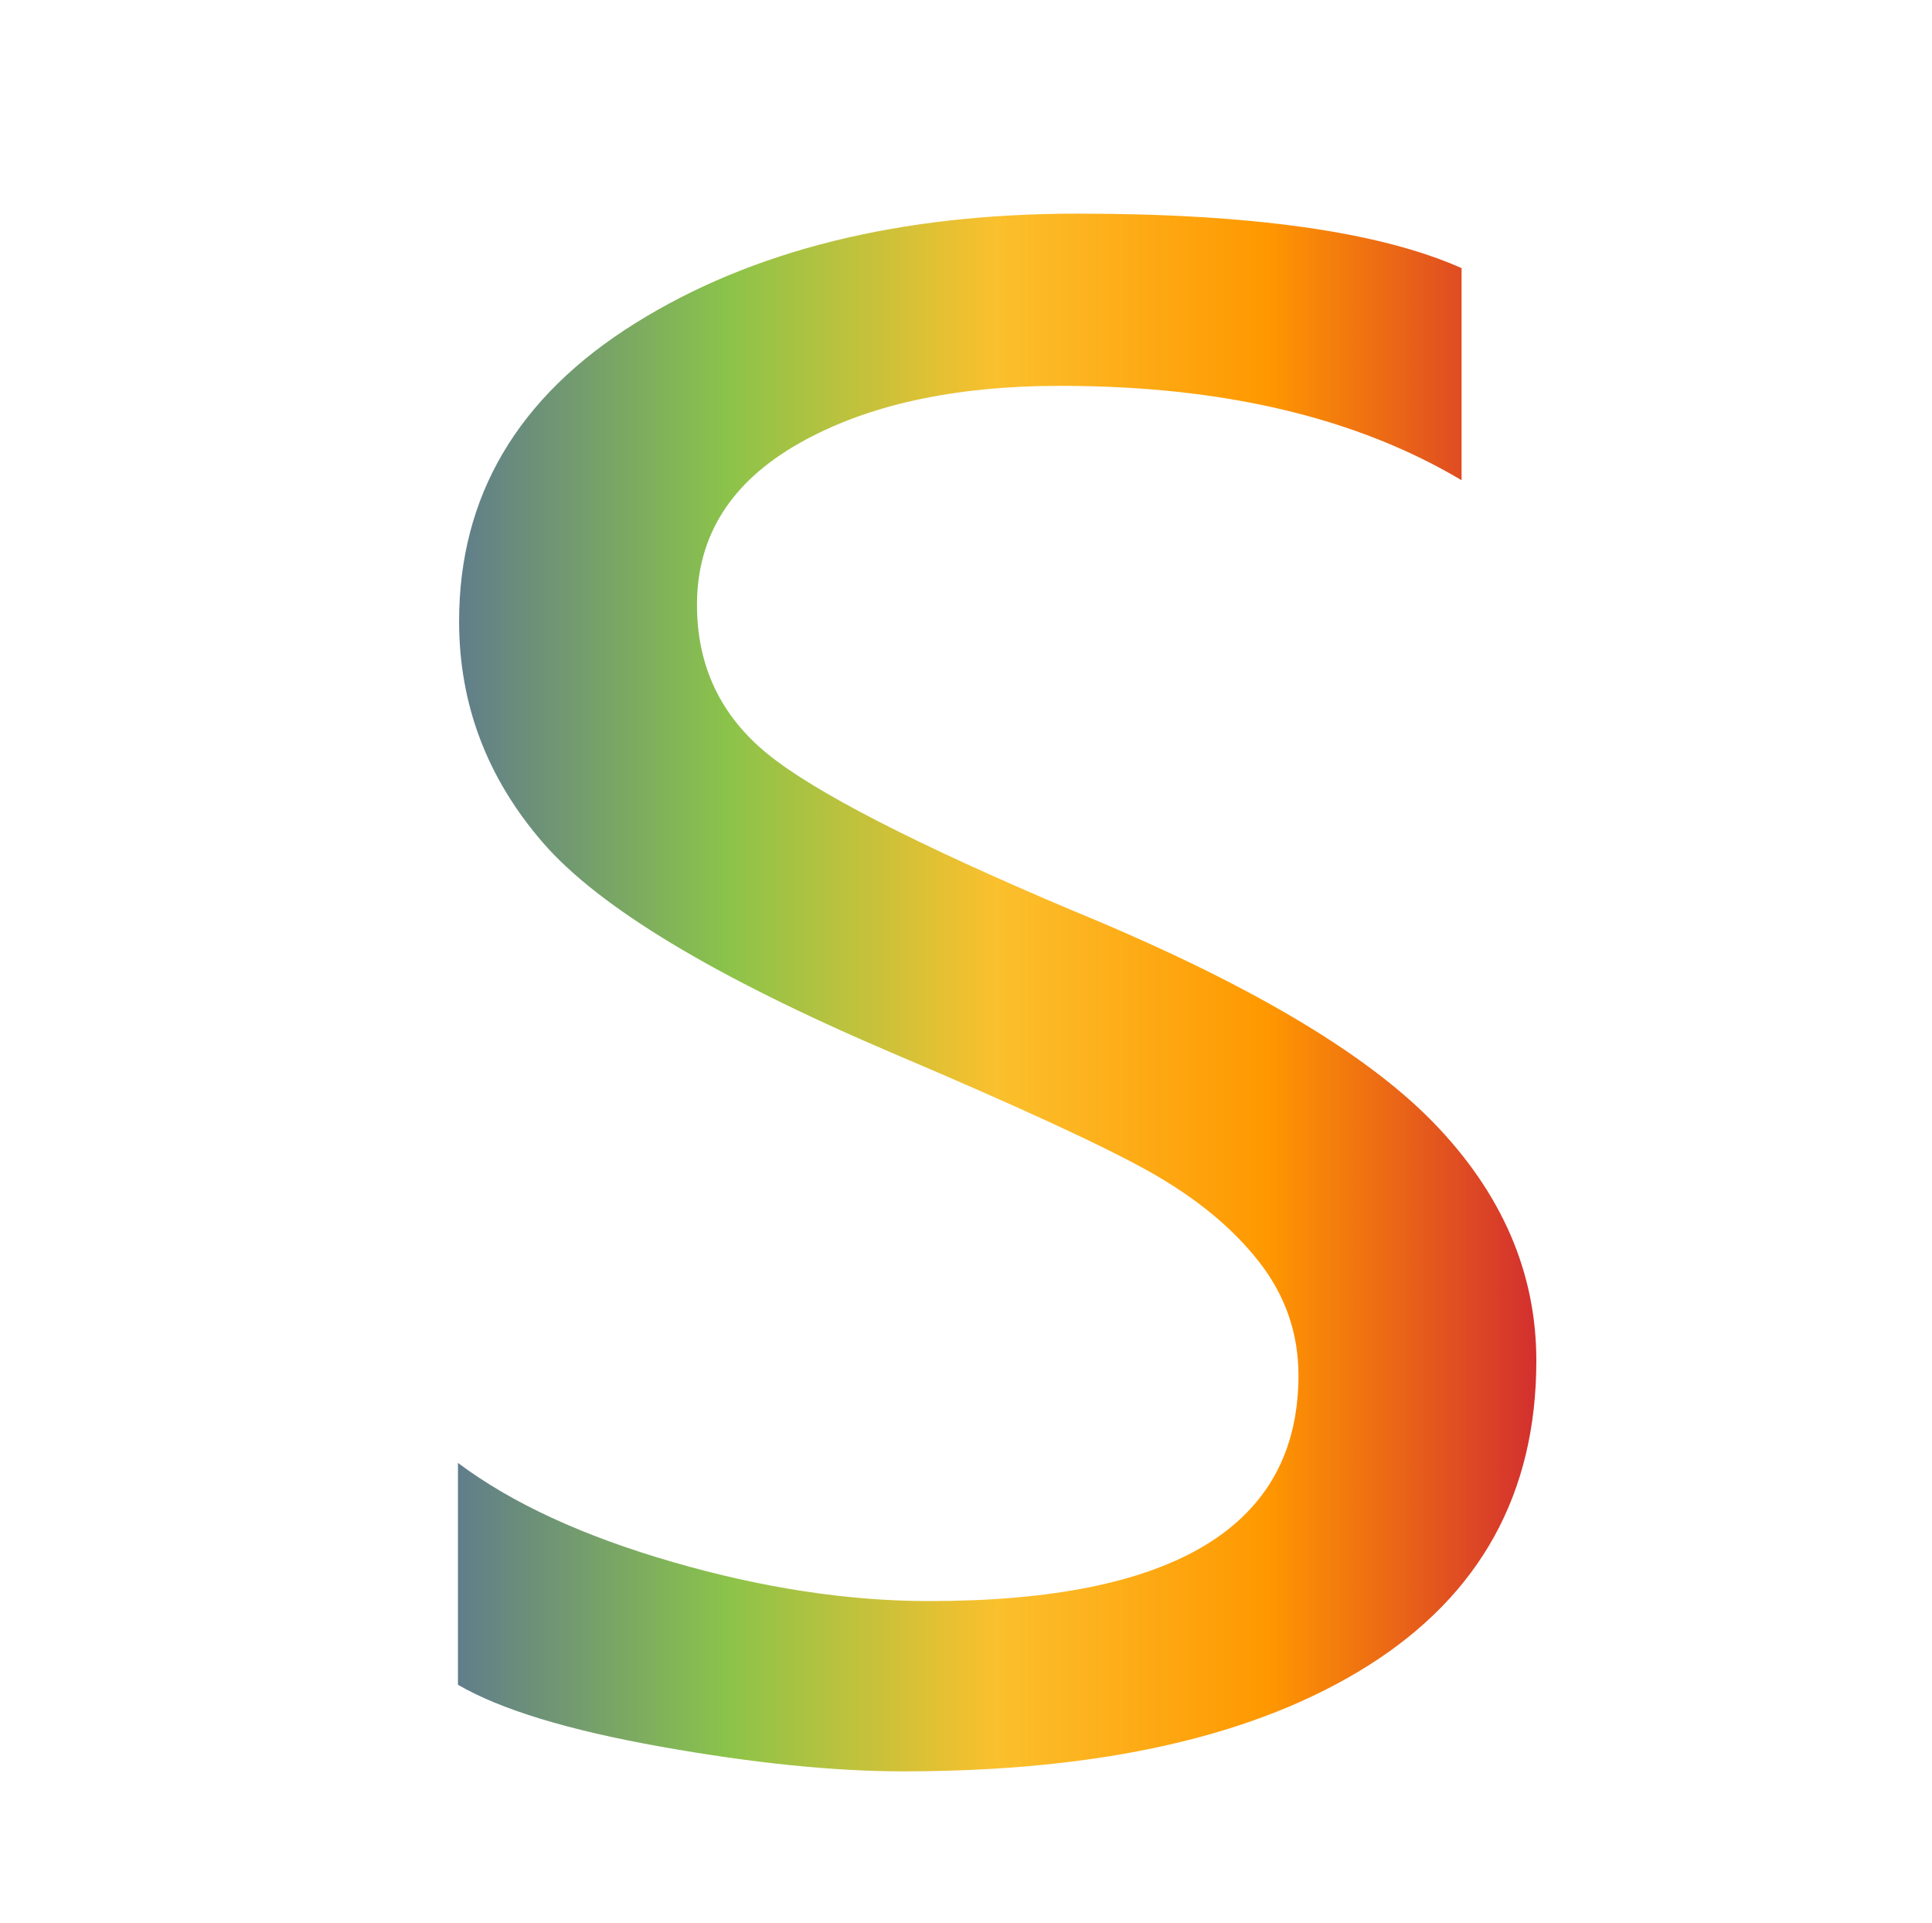<?xml version="1.0" encoding="UTF-8"?>
<svg id="Layer_1" data-name="Layer 1" xmlns="http://www.w3.org/2000/svg" xmlns:xlink="http://www.w3.org/1999/xlink" viewBox="0 0 434.16 432">
  <defs>
    <style>
      .cls-1 {
        filter: url(#drop-shadow-34);
      }

      .cls-2 {
        fill: url(#linear-gradient);
      }
    </style>
    <filter id="drop-shadow-34" filterUnits="userSpaceOnUse">
      <feOffset dx="7" dy="7"/>
      <feGaussianBlur result="blur" stdDeviation="5"/>
      <feFlood flood-color="#000" flood-opacity=".75"/>
      <feComposite in2="blur" operator="in"/>
      <feComposite in="SourceGraphic"/>
    </filter>
    <linearGradient id="linear-gradient" x1="95.914" y1="216" x2="338.246" y2="216" gradientUnits="userSpaceOnUse">
      <stop offset="0" stop-color="#607d8b"/>
      <stop offset=".25" stop-color="#8bc34a"/>
      <stop offset=".5" stop-color="#fbc02d"/>
      <stop offset=".75" stop-color="#ff9800"/>
      <stop offset="1" stop-color="#d32f2f"/>
    </linearGradient>
  </defs>
  <g class="cls-1">
    <path class="cls-2" d="m95.914,321.7c12.047,9.038,28.168,16.471,48.365,22.299,20.193,5.831,39.368,8.745,57.529,8.745,55.321,0,82.984-16.905,82.984-50.718,0-9.472-2.971-17.998-8.909-25.578-5.942-7.576-14.088-14.282-24.437-20.112-10.353-5.827-29.783-14.791-58.292-26.889-39.543-16.905-65.591-32.607-78.147-47.111-12.561-14.5-18.837-31.077-18.837-49.735,0-28.126,13.149-50.424,39.455-66.896,26.302-16.468,59.477-24.703,99.53-24.703,39.201,0,67.965,4.082,86.293,12.242v47.658c-23.761-14.135-53.798-21.205-90.111-21.205-24.099,0-43.743,4.338-58.929,13.007-15.19,8.673-22.782,20.734-22.782,36.181,0,13.701,5.258,24.85,15.782,33.448,10.52,8.601,33.346,20.331,68.474,35.197,38.692,15.887,65.758,31.774,81.202,47.658,15.44,15.887,23.164,33.742,23.164,53.56,0,29.731-12.561,52.542-37.674,68.426-25.117,15.887-59.991,23.829-104.621,23.829-15.615,0-33.816-1.858-54.601-5.575-20.79-3.716-35.936-8.341-45.437-13.882v-49.844Z"/>
  </g>
</svg>